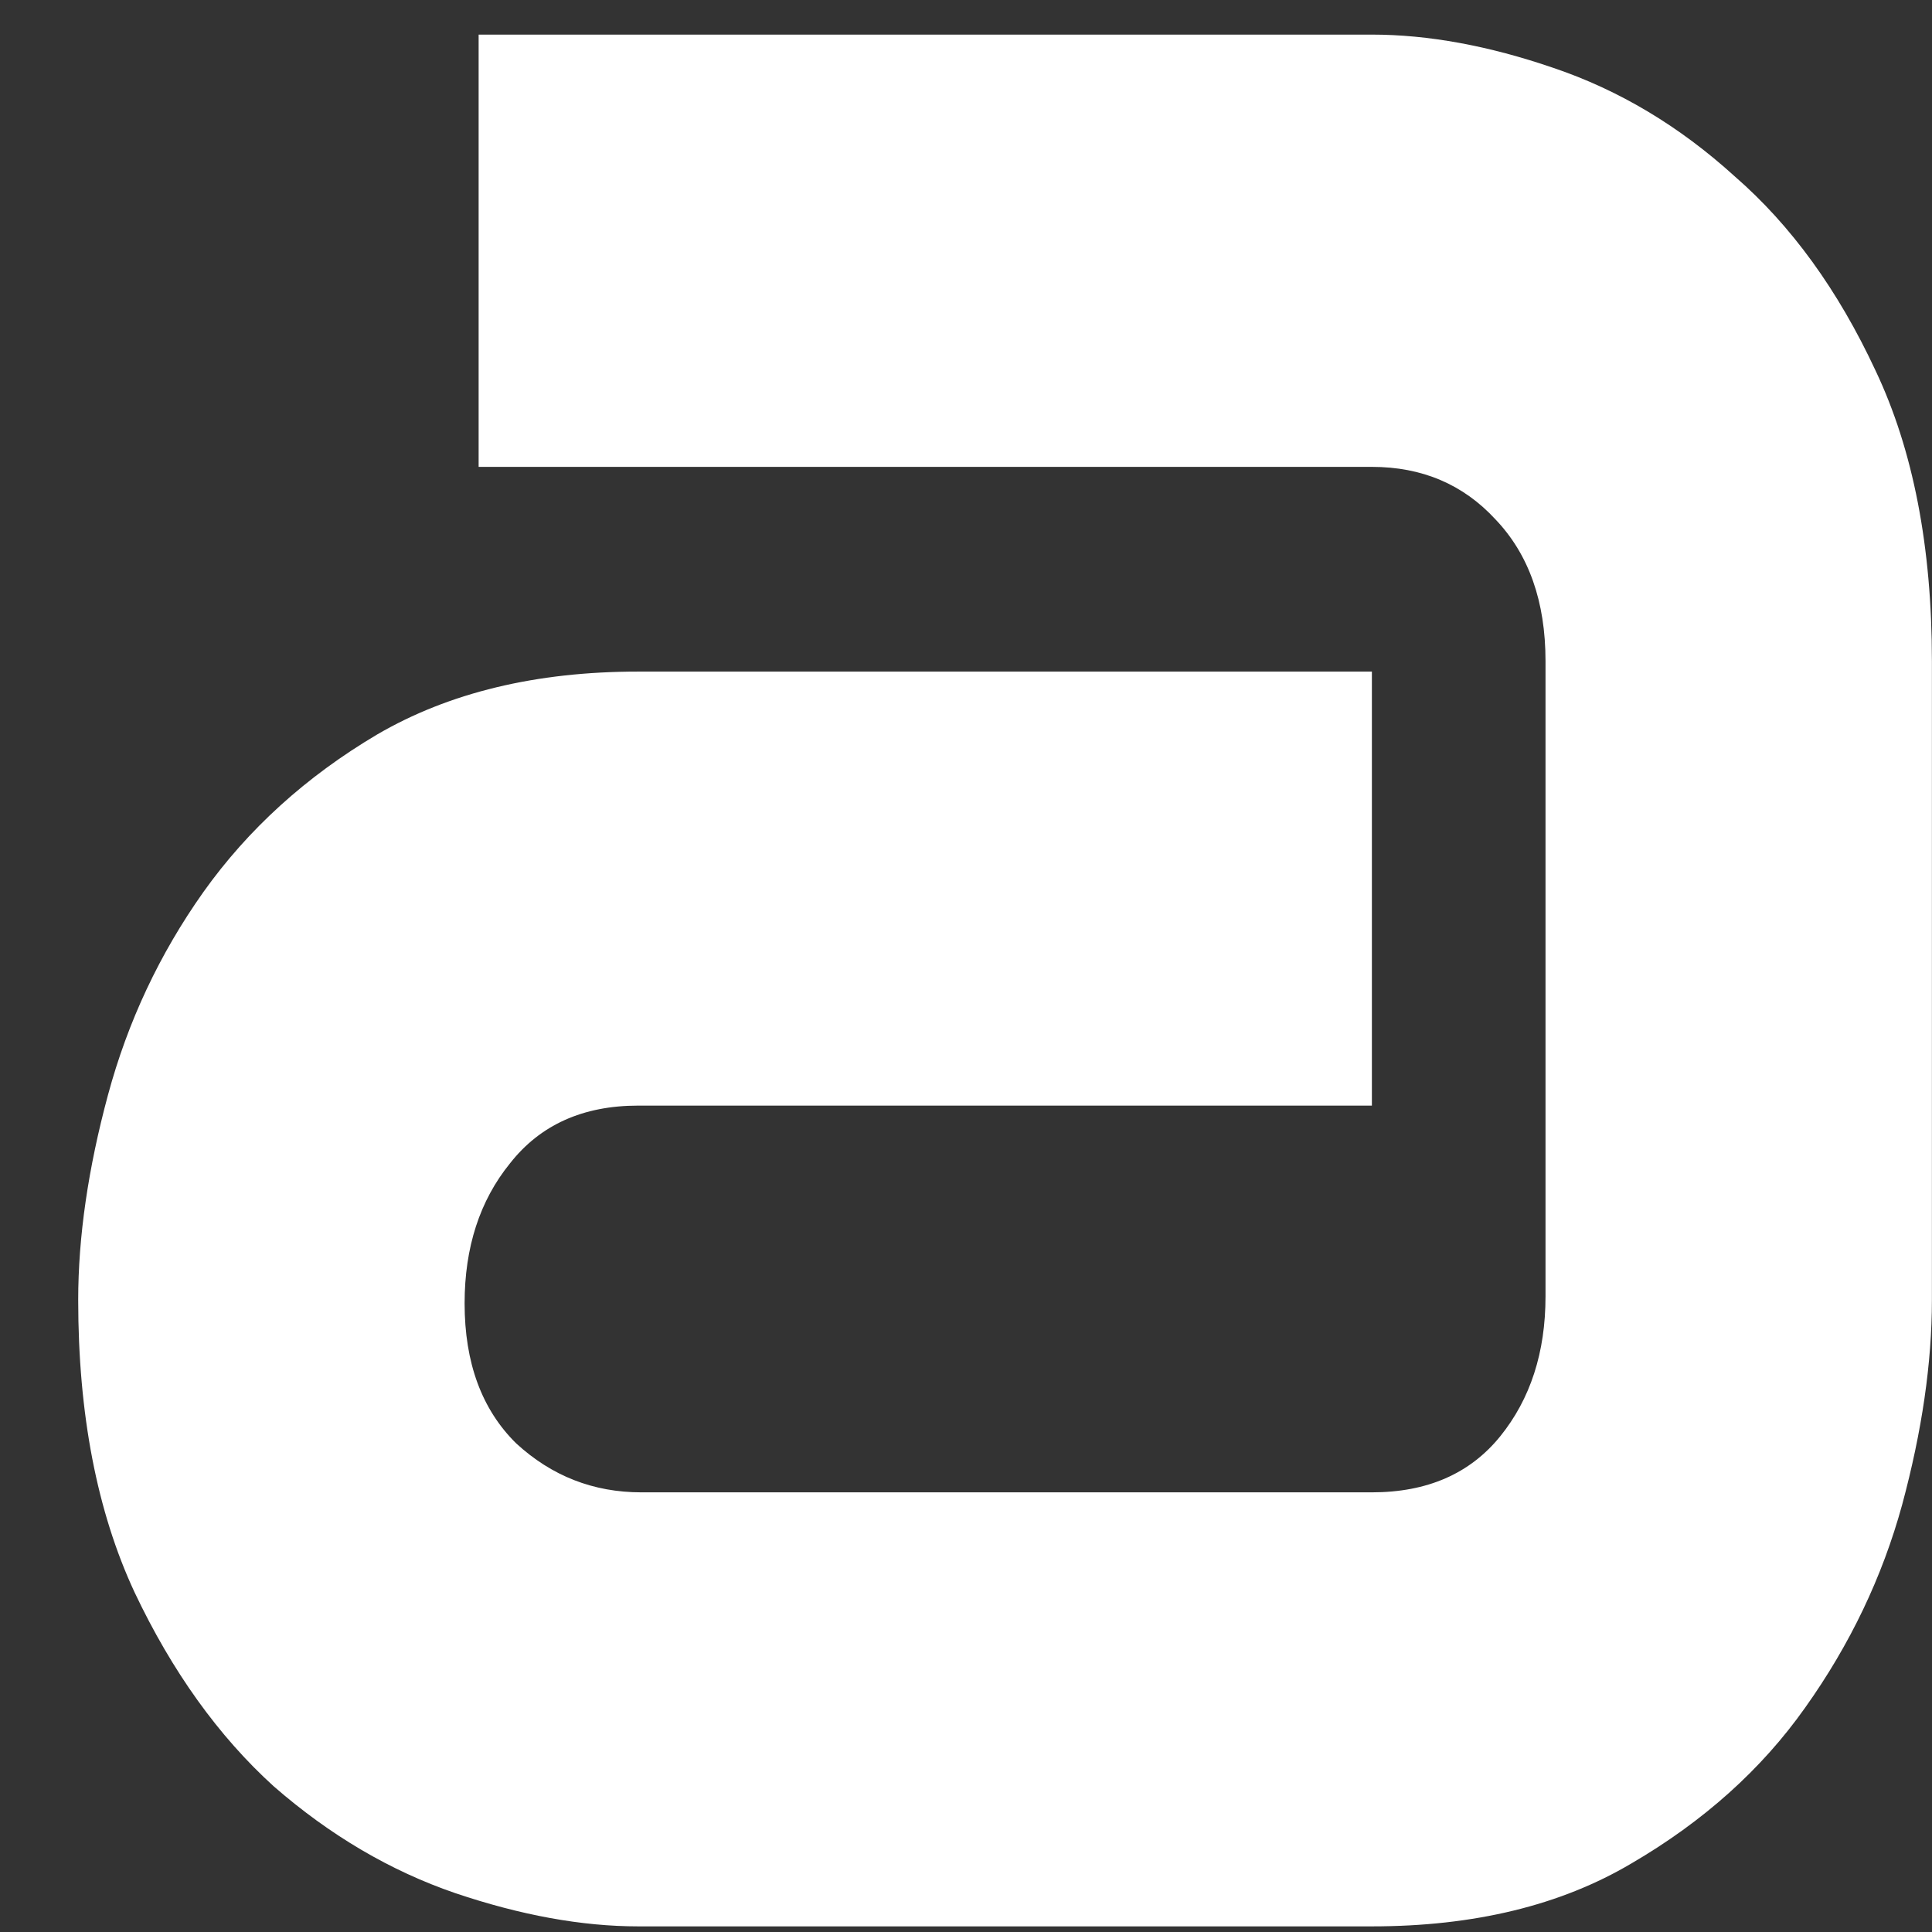 <svg width="23" height="23" viewBox="0 0 23 23" fill="none" xmlns="http://www.w3.org/2000/svg">
<rect x="0" y="0" width="23" height="23" fill="#333333" stroke="none"/>
<path d="M22.999 15.475C22.999 16.225 22.881 17.037 22.645 17.912C22.409 18.773 22.024 19.579 21.49 20.329C20.97 21.065 20.28 21.683 19.423 22.183C18.579 22.683 17.549 22.933 16.332 22.933H7.598C6.928 22.933 6.201 22.801 5.419 22.537C4.649 22.273 3.929 21.85 3.259 21.266C2.601 20.669 2.048 19.898 1.601 18.954C1.155 17.995 0.931 16.836 0.931 15.475C0.931 14.725 1.049 13.912 1.285 13.037C1.521 12.162 1.899 11.357 2.421 10.62C2.955 9.87 3.644 9.245 4.488 8.745C5.345 8.245 6.381 7.995 7.598 7.995H16.332V13.162H7.598C6.94 13.162 6.431 13.391 6.071 13.85C5.711 14.294 5.531 14.85 5.531 15.516C5.531 16.225 5.736 16.78 6.145 17.183C6.568 17.572 7.064 17.766 7.635 17.766H16.332C16.99 17.766 17.499 17.544 17.859 17.1C18.219 16.655 18.399 16.1 18.399 15.433V7.87C18.399 7.162 18.201 6.6 17.803 6.183C17.419 5.766 16.928 5.558 16.332 5.558H5.698V0.412H16.332C17.002 0.412 17.723 0.544 18.492 0.808C19.274 1.072 19.994 1.502 20.652 2.1C21.323 2.683 21.882 3.454 22.328 4.412C22.776 5.357 22.999 6.509 22.999 7.87V15.475Z" fill="white"/>
</svg>
